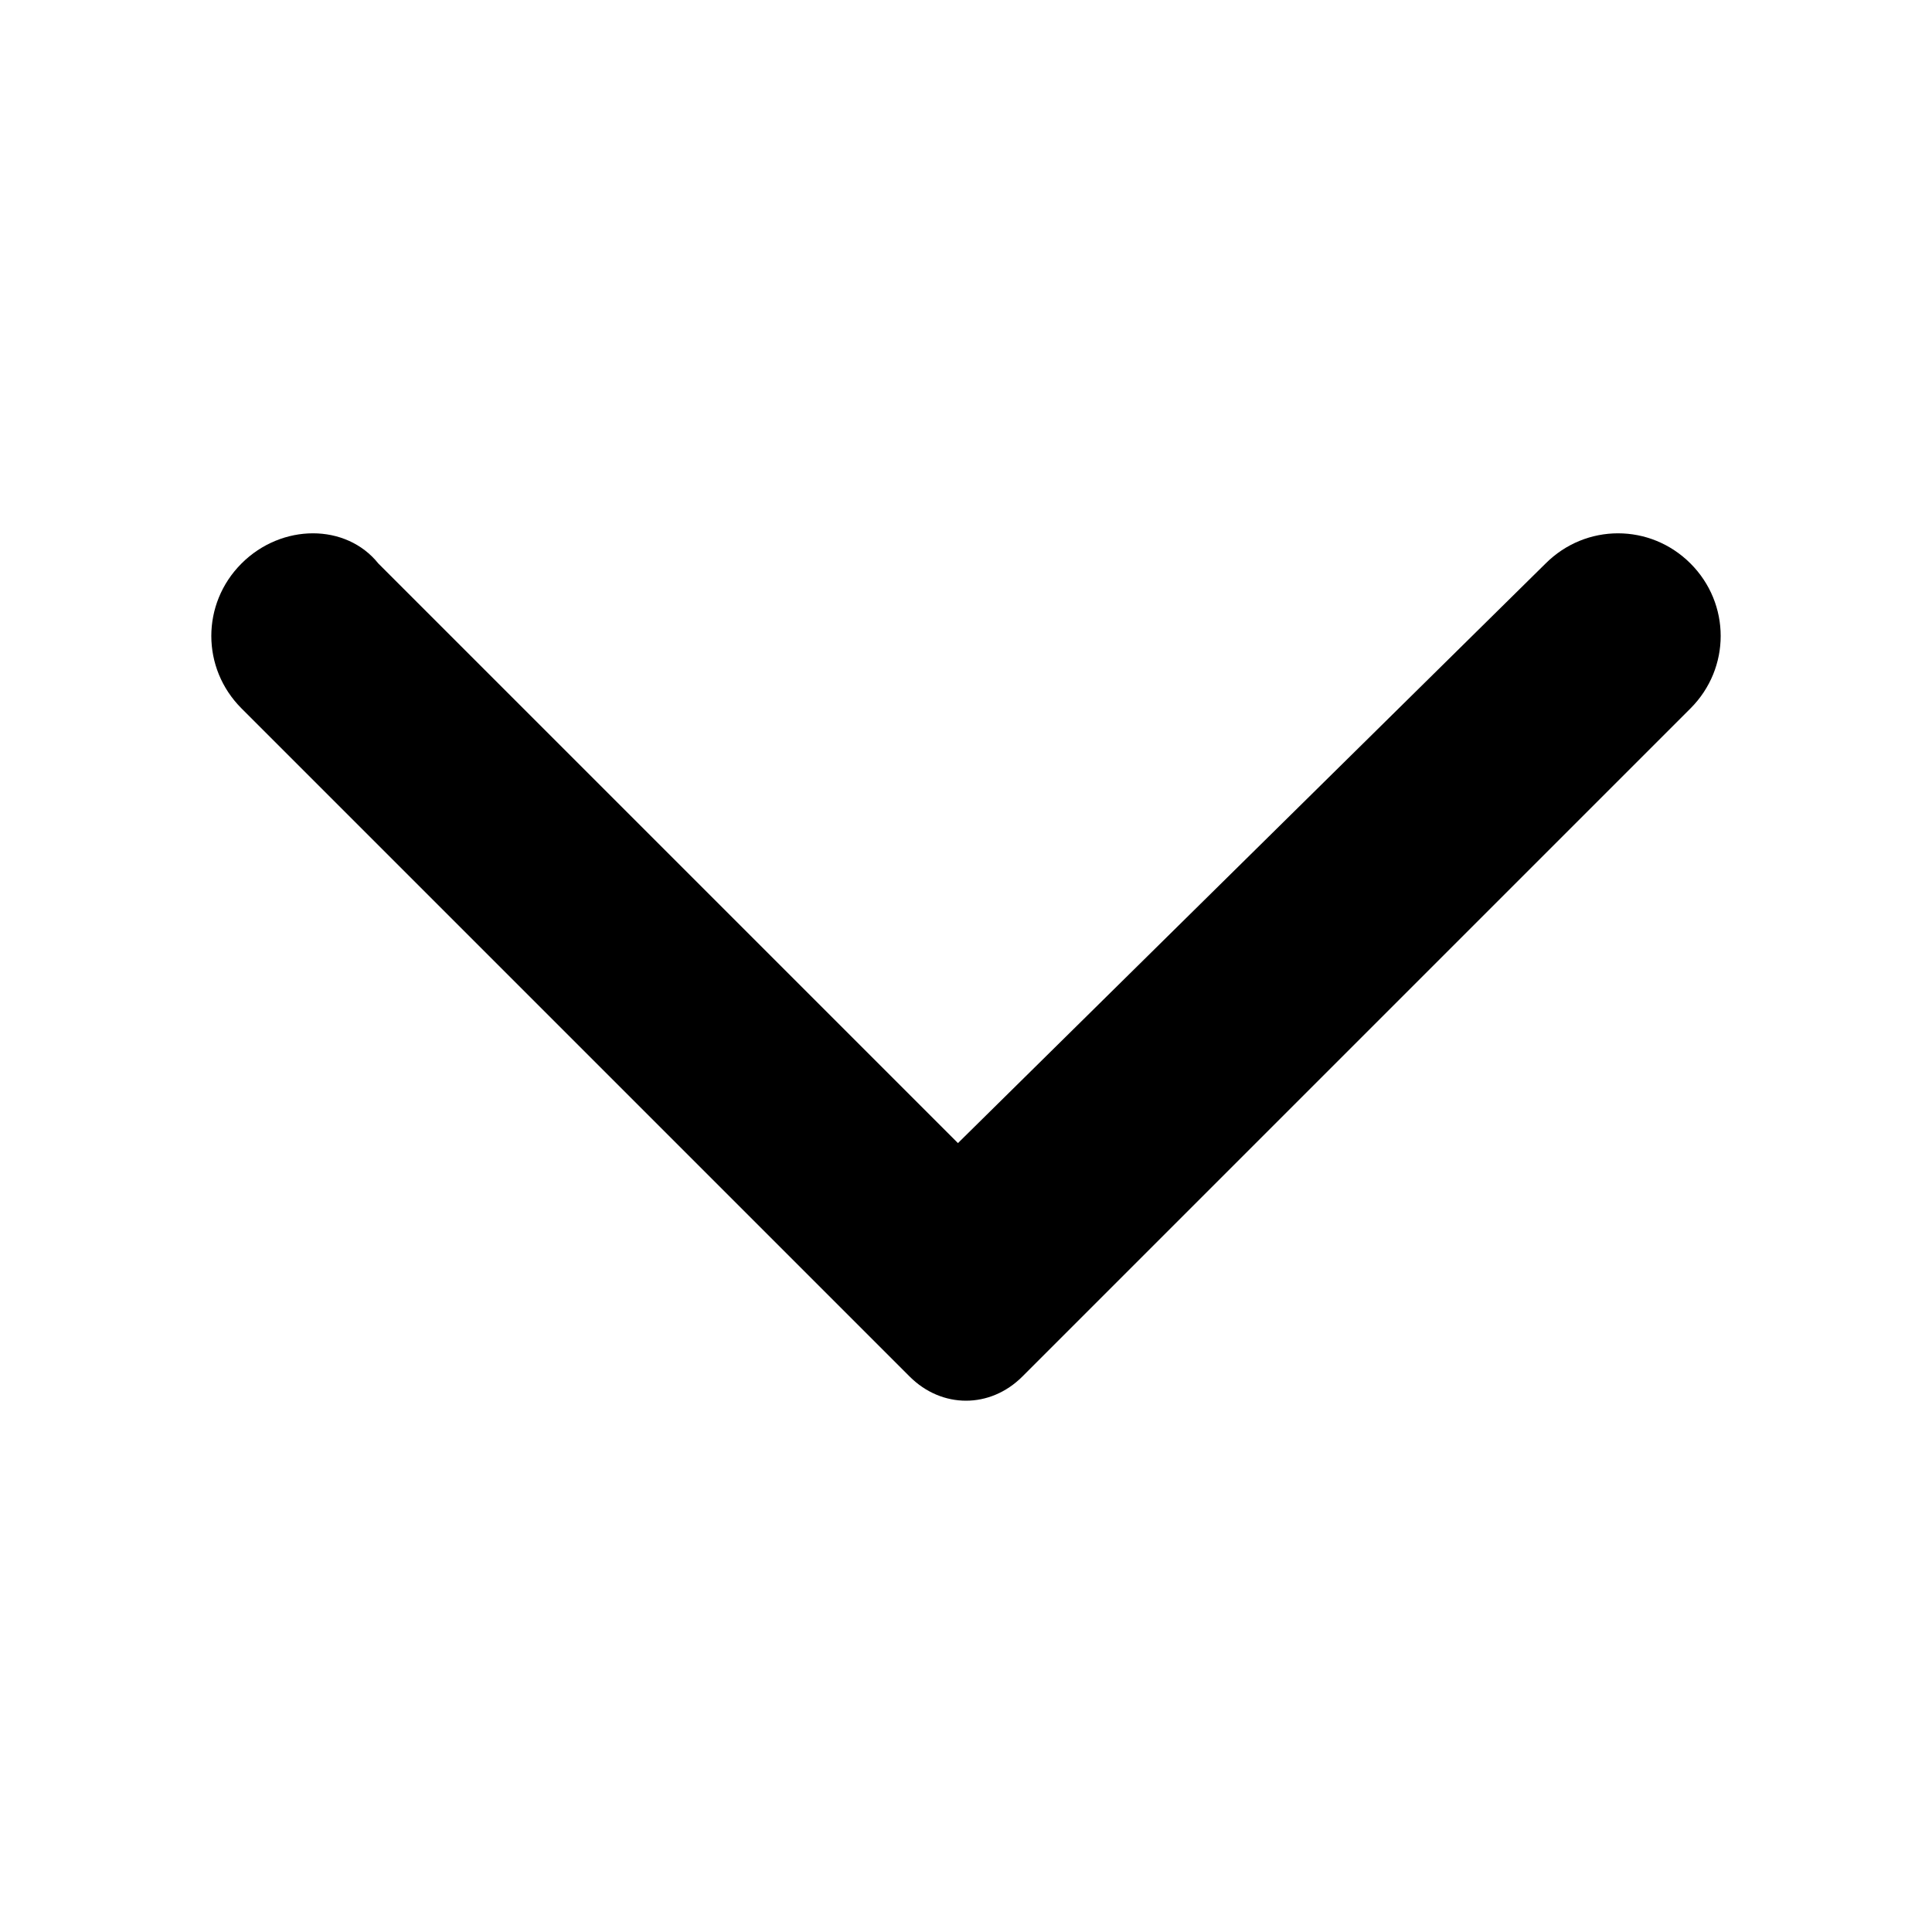 <svg xmlns="http://www.w3.org/2000/svg" viewBox="0 0 24 24"><path d="M4.7,7l7.2,7.2L19.2,7c0.5-0.5,1.3-0.5,1.8,0c0.5,0.5,0.5,1.3,0,1.8l-8.3,8.3c-0.4,0.4-1,0.4-1.4,0L3,8.8C2.5,8.3,2.5,7.5,3,7C3.5,6.5,4.3,6.5,4.7,7z"/></svg>
